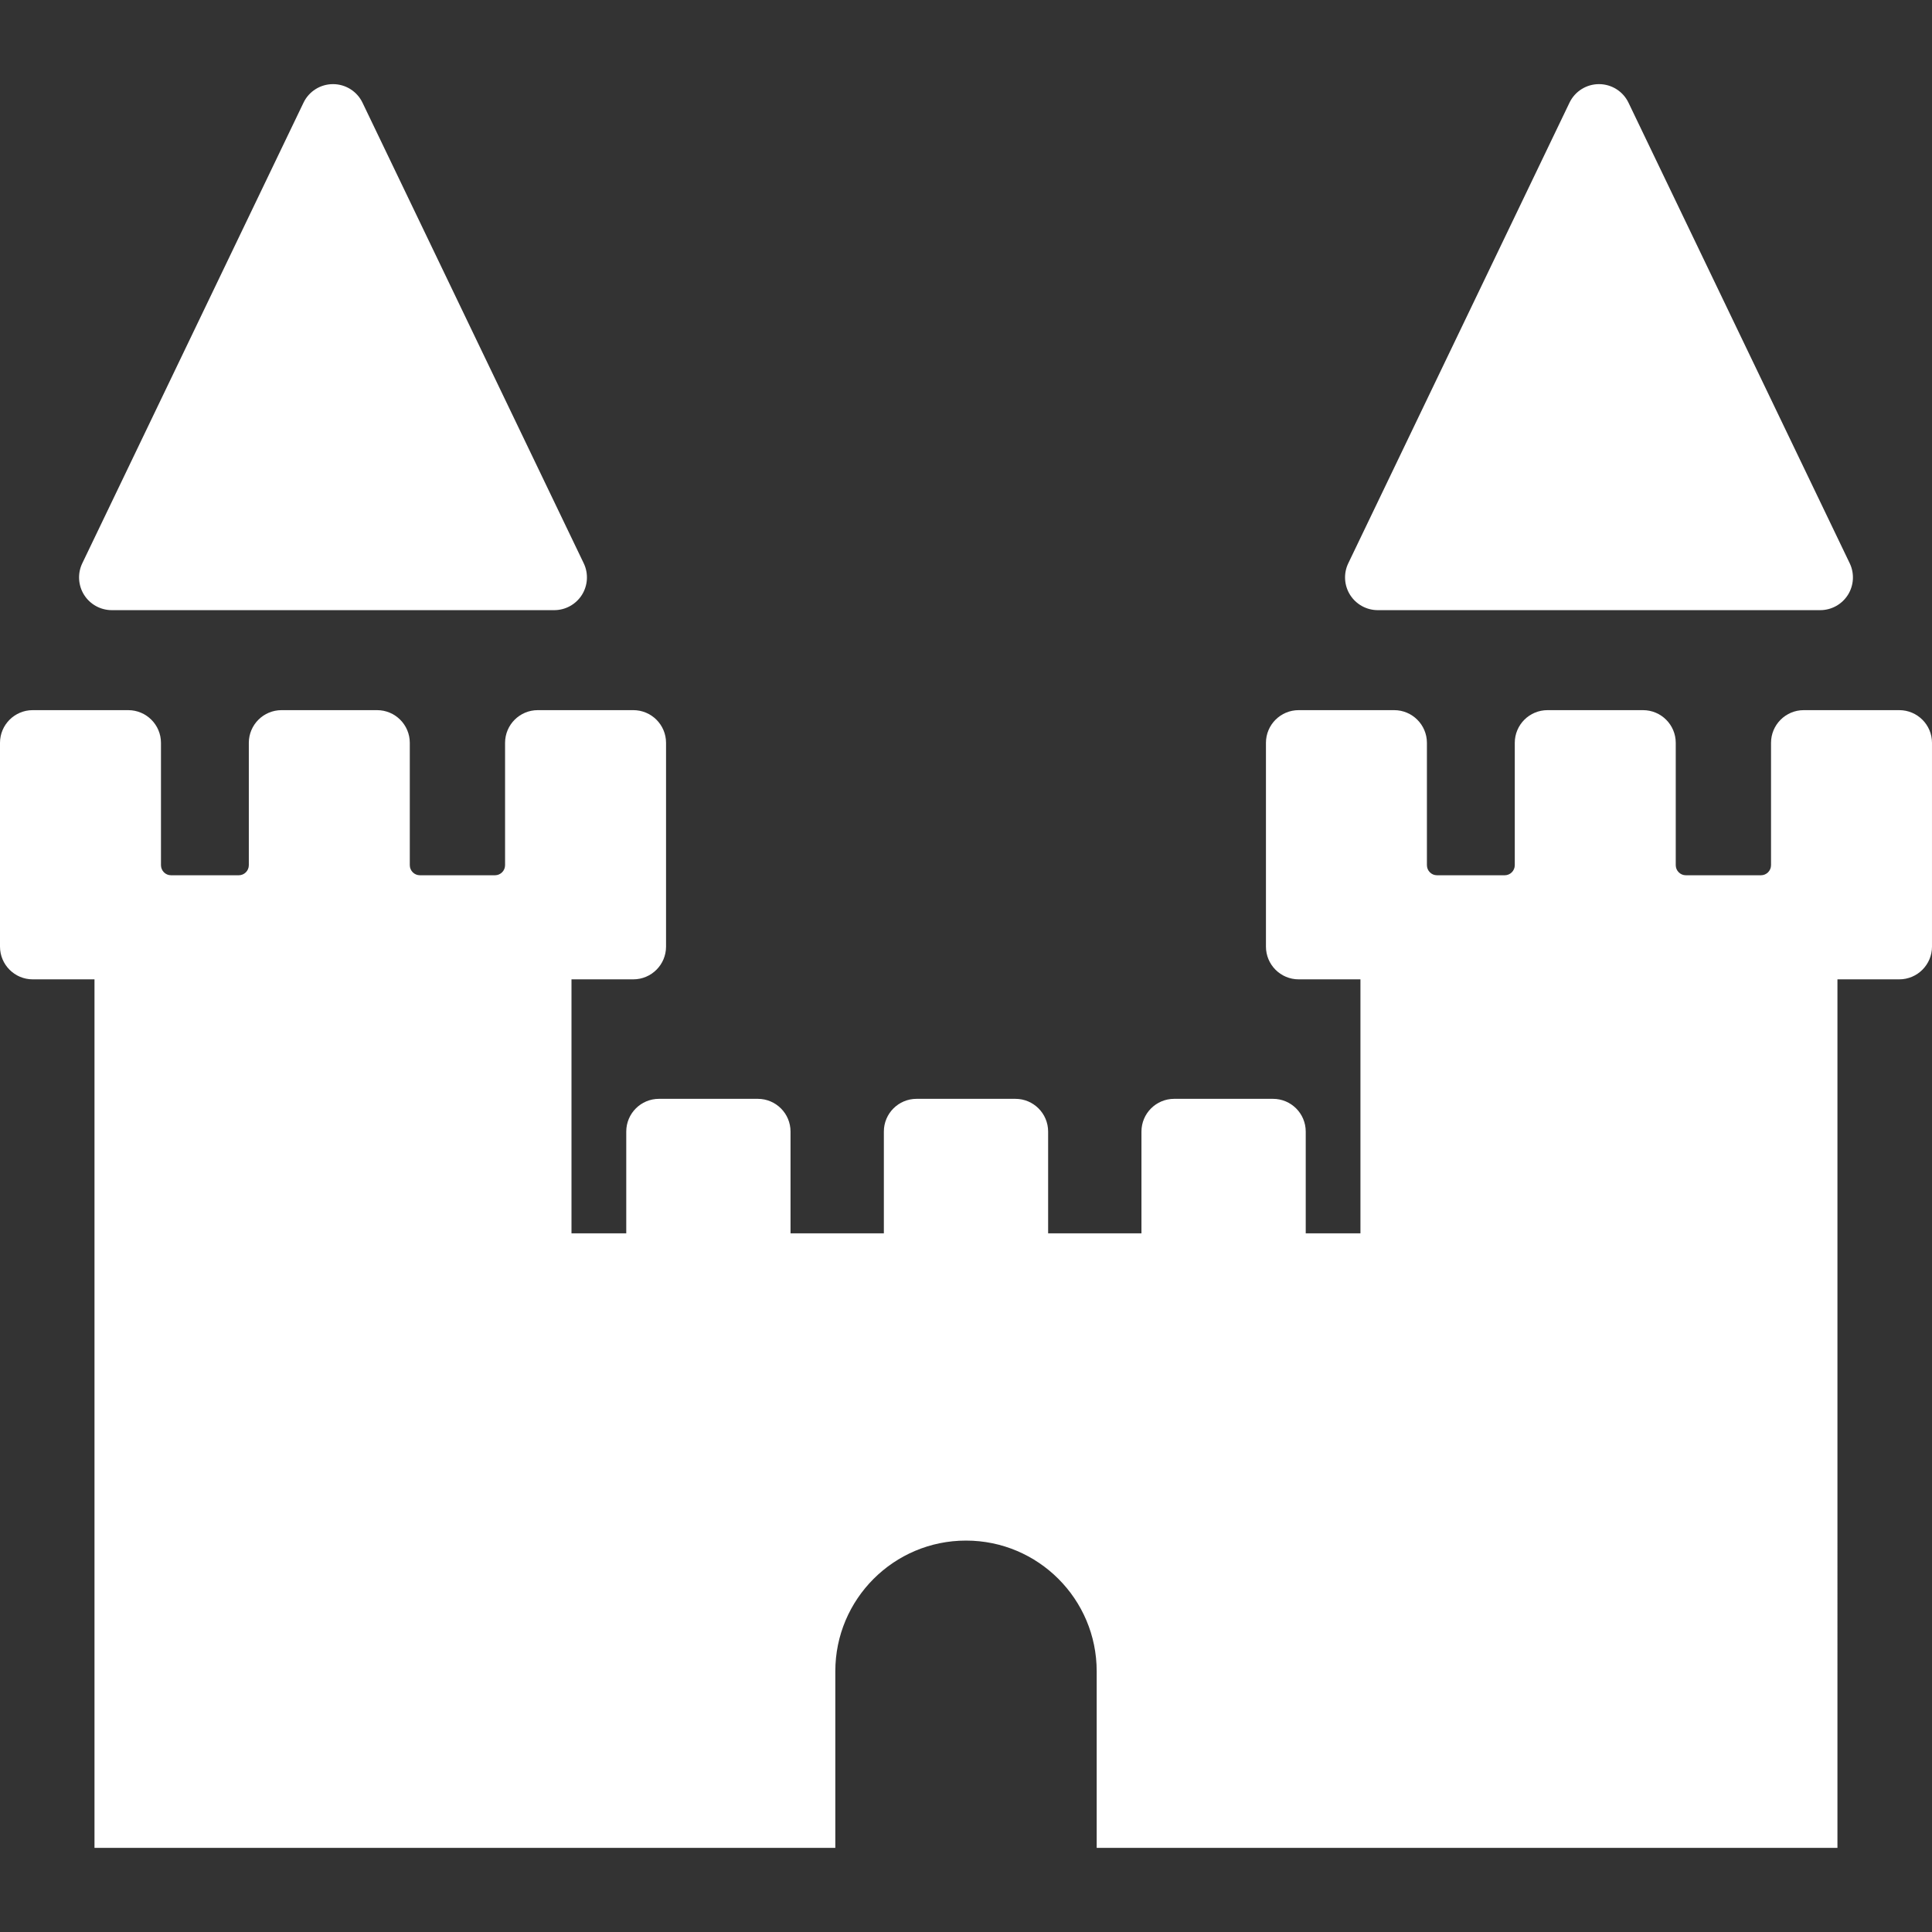 <?xml version="1.0" encoding="iso-8859-1"?>
<!-- Generator: Adobe Illustrator 18.0.0, SVG Export Plug-In . SVG Version: 6.00 Build 0)  -->
<!DOCTYPE svg PUBLIC "-//W3C//DTD SVG 1.1//EN" "http://www.w3.org/Graphics/SVG/1.1/DTD/svg11.dtd">
<svg xmlns="http://www.w3.org/2000/svg" xmlns:xlink="http://www.w3.org/1999/xlink" version="1.1" id="Capa_1" x="0px" y="0px" viewBox="0 0 491.647 491.647" style="enable-background:new 0 0 491.647 491.647;" xml:space="preserve" width="512px" height="512px">
<rect x="0" y="0" width="491.647" height="491.647" fill="#333333" stroke="none"/>
<g>
	<path d="M28.447,155.268h112.589c2.865,0,5.52-1.472,7.049-3.889c1.52-2.424,1.696-5.465,0.457-8.042L92.248,26.131   c-1.385-2.889-4.305-4.722-7.506-4.722c-3.201,0-6.122,1.833-7.506,4.722L20.941,143.337c-1.24,2.577-1.064,5.618,0.456,8.042   C22.926,153.796,25.583,155.268,28.447,155.268z" fill="#FFFFFF"/>
	<path d="M350.61,155.268H463.2c2.864,0,5.521-1.472,7.05-3.889c1.52-2.424,1.696-5.465,0.457-8.042L414.411,26.131   c-1.385-2.889-4.305-4.722-7.506-4.722c-3.201,0-6.122,1.833-7.506,4.722l-56.294,117.206c-1.24,2.577-1.064,5.618,0.456,8.042   C345.089,153.796,347.746,155.268,350.61,155.268z" fill="#FFFFFF"/>
	<path d="M483.317,180.715h-24.311c-4.593,0-8.322,3.729-8.322,8.322v31.128c0,1.416-1.152,2.569-2.569,2.569h-19.108   c-1.416,0-2.569-1.153-2.569-2.569v-31.128c0-4.593-3.729-8.322-8.331-8.322h-24.301c-4.602,0-8.331,3.729-8.331,8.322v31.128   c0,1.416-1.153,2.569-2.561,2.569h-17.236c-1.417,0-2.561-1.153-2.561-2.569v-31.128c0-4.593-3.737-8.322-8.331-8.322h-24.31   c-4.593,0-8.322,3.729-8.322,8.322v33.697v18.156c0,4.601,3.729,8.33,8.322,8.33h15.724v64.633h-13.923v-25.895   c0-4.601-3.729-8.331-8.322-8.331h-25.159c-4.593,0-8.323,3.729-8.323,8.331v25.895h-23.75v-25.895   c0-4.601-3.729-8.331-8.322-8.331h-25.159c-4.593,0-8.322,3.729-8.322,8.331v25.895h-23.75v-25.895   c0-4.601-3.729-8.331-8.322-8.331h-25.16c-4.592,0-8.321,3.729-8.321,8.331v25.895H145.43V249.22h15.732   c4.593,0,8.33-3.729,8.33-8.33v-18.156v-33.697c0-4.593-3.729-8.322-8.33-8.322h-24.311c-4.593,0-8.322,3.729-8.322,8.322v31.128   c0,1.416-1.153,2.569-2.568,2.569h-19.109c-1.417,0-2.569-1.153-2.569-2.569v-31.128c0-4.593-3.729-8.322-8.329-8.322H71.65   c-4.602,0-8.33,3.729-8.33,8.322v31.128c0,1.416-1.145,2.569-2.561,2.569H43.523c-1.416,0-2.56-1.153-2.56-2.569v-31.128   c0-4.593-3.737-8.322-8.33-8.322H8.322c-4.594,0-8.322,3.729-8.322,8.322v33.697v18.156c0,4.601,3.728,8.33,8.322,8.33h15.724   v221.017h103.644h17.74h67.138v-44.94c0-18.365,14.892-33.256,33.256-33.256c18.364,0,33.256,14.892,33.256,33.256v44.94h67.121   h17.757h103.627V249.22h15.732c4.592,0,8.329-3.729,8.329-8.33v-18.156v-33.697C491.647,184.444,487.91,180.715,483.317,180.715z" fill="#FFFFFF"/>
</g>
<g>
</g>
<g>
</g>
<g>
</g>
<g>
</g>
<g>
</g>
<g>
</g>
<g>
</g>
<g>
</g>
<g>
</g>
<g>
</g>
<g>
</g>
<g>
</g>
<g>
</g>
<g>
</g>
<g>
</g>
</svg>
